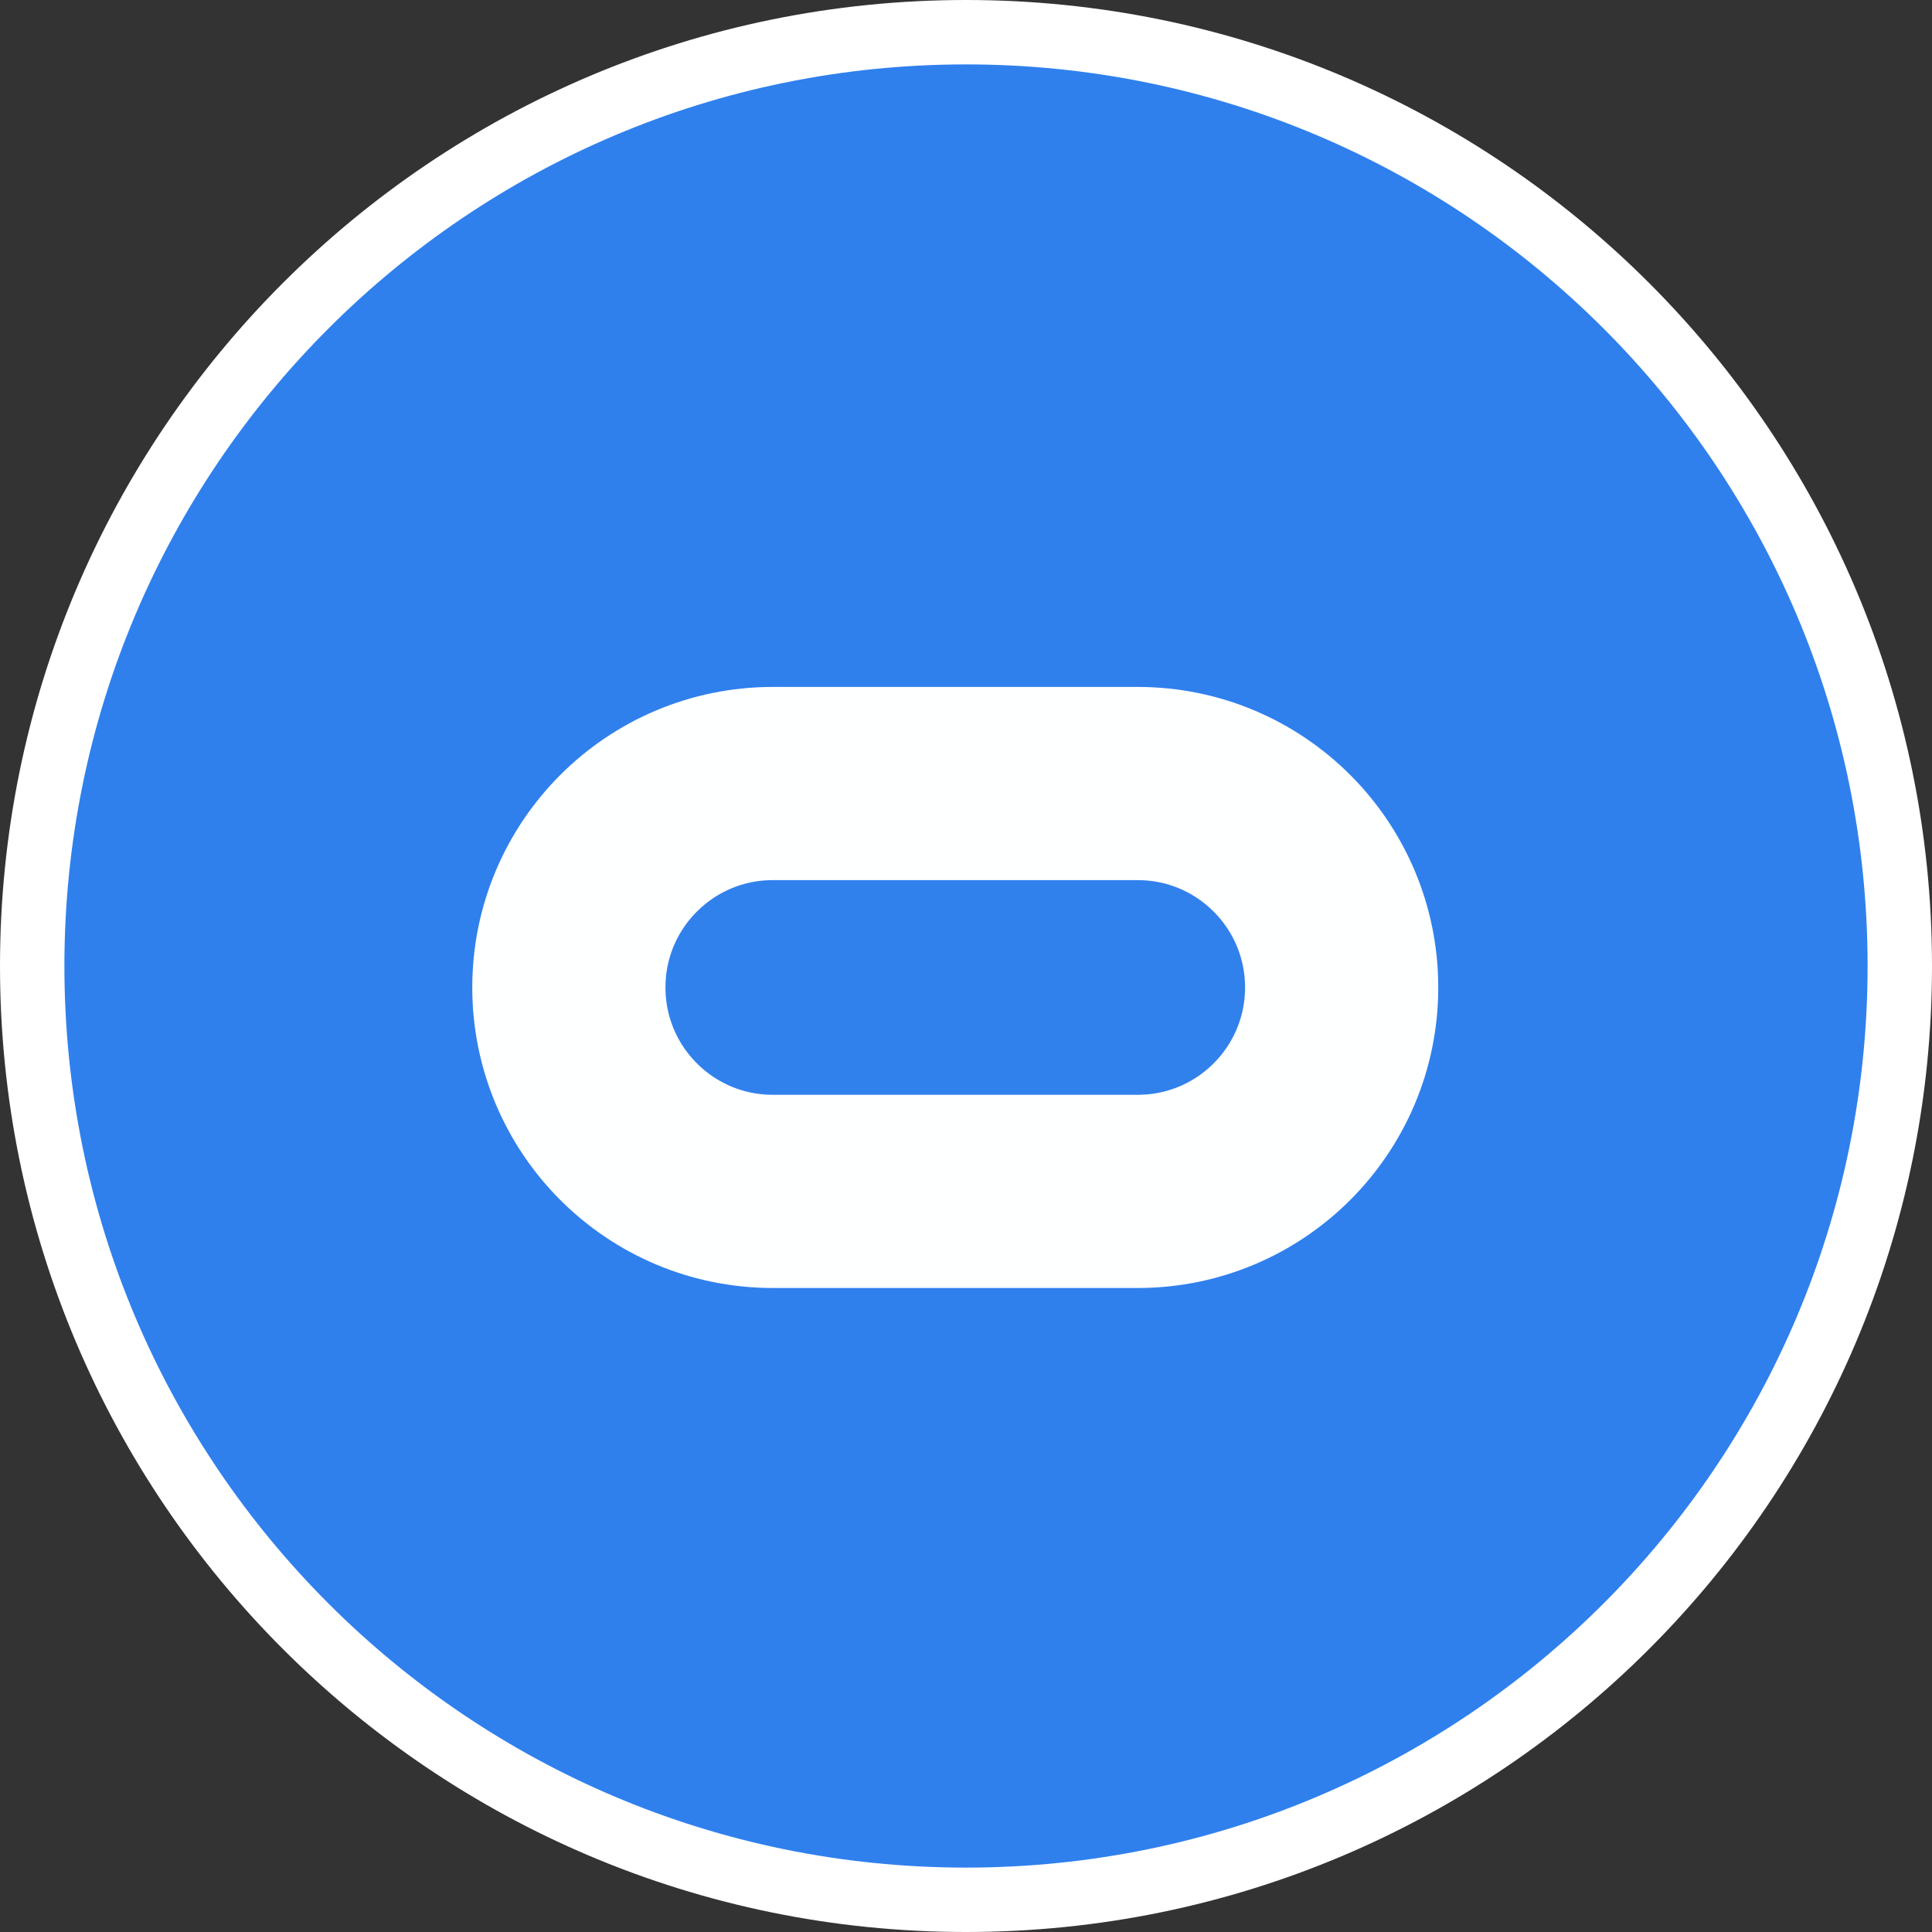 <svg width="90" height="90" viewBox="0 0 90 90" fill="none" xmlns="http://www.w3.org/2000/svg">
<rect x="0" y="0" width="90" height="90" fill="#333333" stroke="none"/>
<path d="M88.5 45C88.5 69.024 69.024 88.5 45 88.5C20.976 88.5 1.5 69.024 1.5 45C1.5 20.976 20.976 1.5 45 1.5C69.024 1.5 88.5 20.976 88.5 45Z" fill="#2F80ED" stroke="white" stroke-width="3"/>
<path opacity="0.996" d="M14 4.5H31C36.247 4.5 40.5 8.753 40.5 14C40.5 19.247 36.247 23.5 31 23.5H14C8.753 23.5 4.5 19.247 4.5 14C4.5 8.753 8.753 4.5 14 4.5Z" transform="translate(22 32)" fill="#D8D8D8" fill-opacity="0.01" stroke="white" stroke-width="9"/>
</svg>

